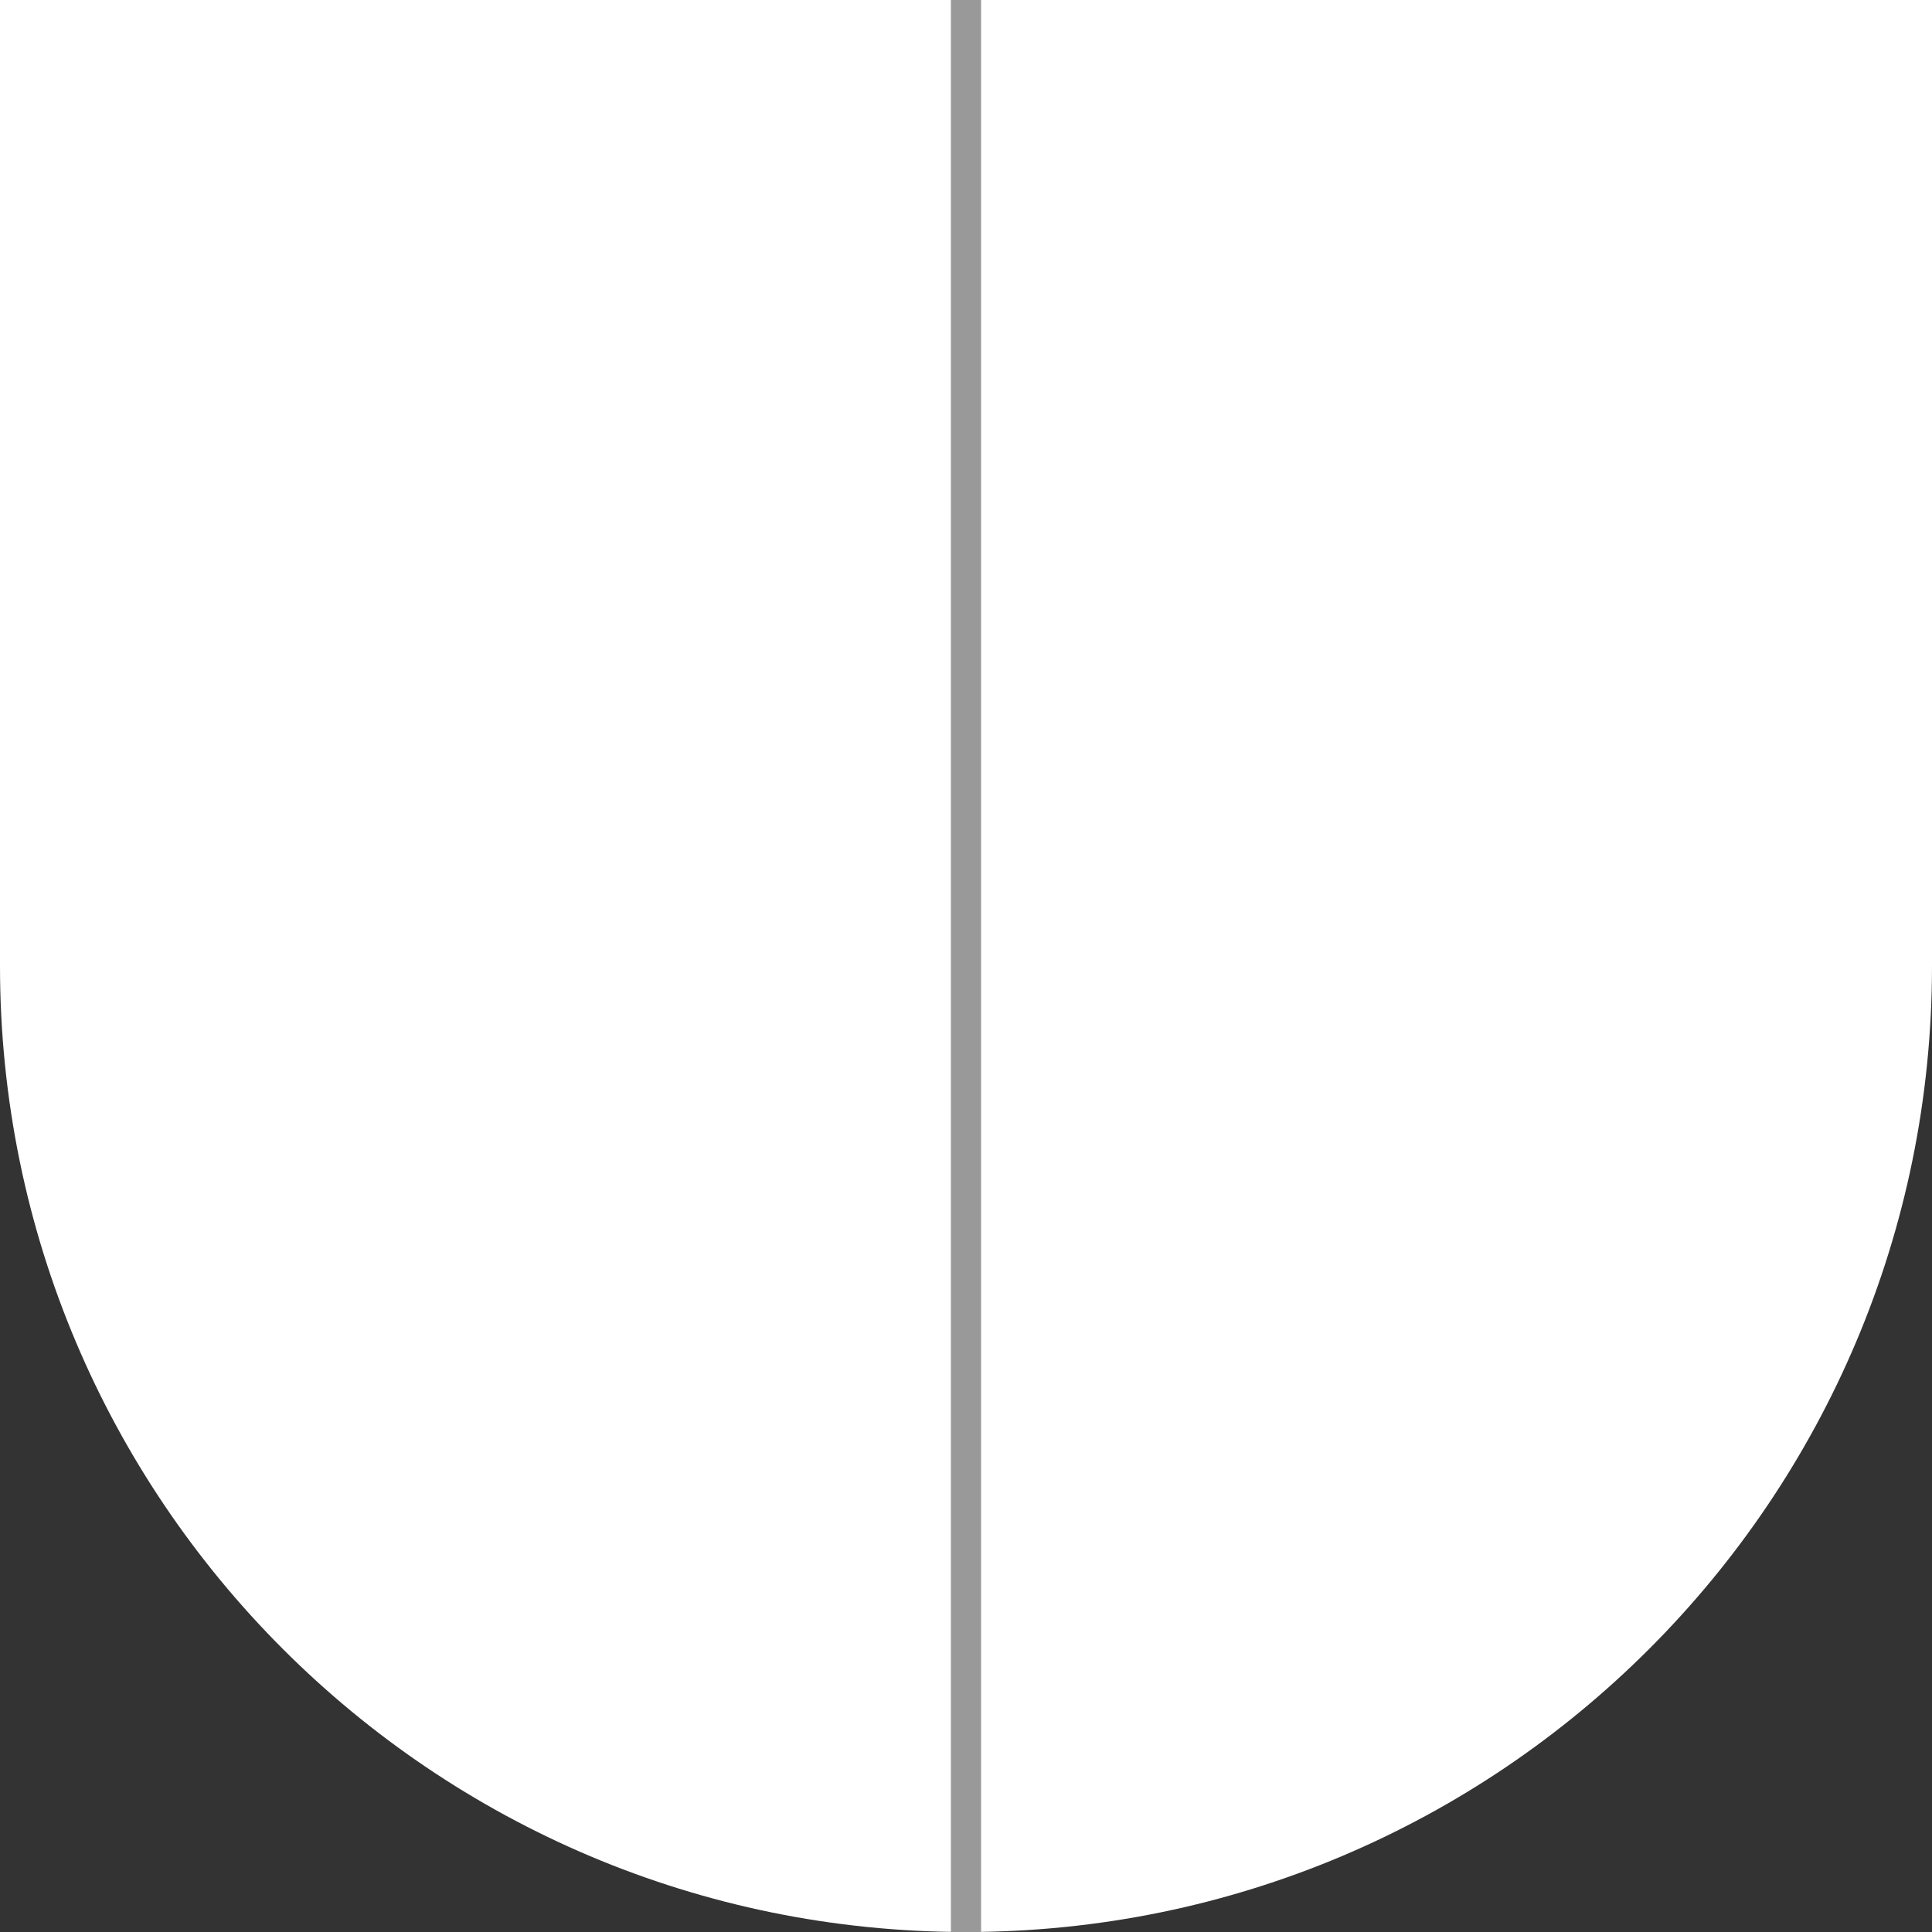 <svg width="64" height="64" viewBox="0 0 64 64" fill="none" xmlns="http://www.w3.org/2000/svg">
<rect x="0" y="0" width="64" height="64" fill="#333333" stroke="none"/>
<g id="Large">
<path id="Ship" d="M0 0H64V32C64 49.673 49.673 64 32 64C14.327 64 0 49.673 0 32V0Z" fill="white" class="ob-instrument-frame-color-fill"/>
<path id="Cross" fill-rule="evenodd" clip-rule="evenodd" d="M31.5 64V0H32.5V64H31.5Z" fill="#999999" class="ob-instrument-tick-mark-secondary-color-fill"/>
</g>
</svg>